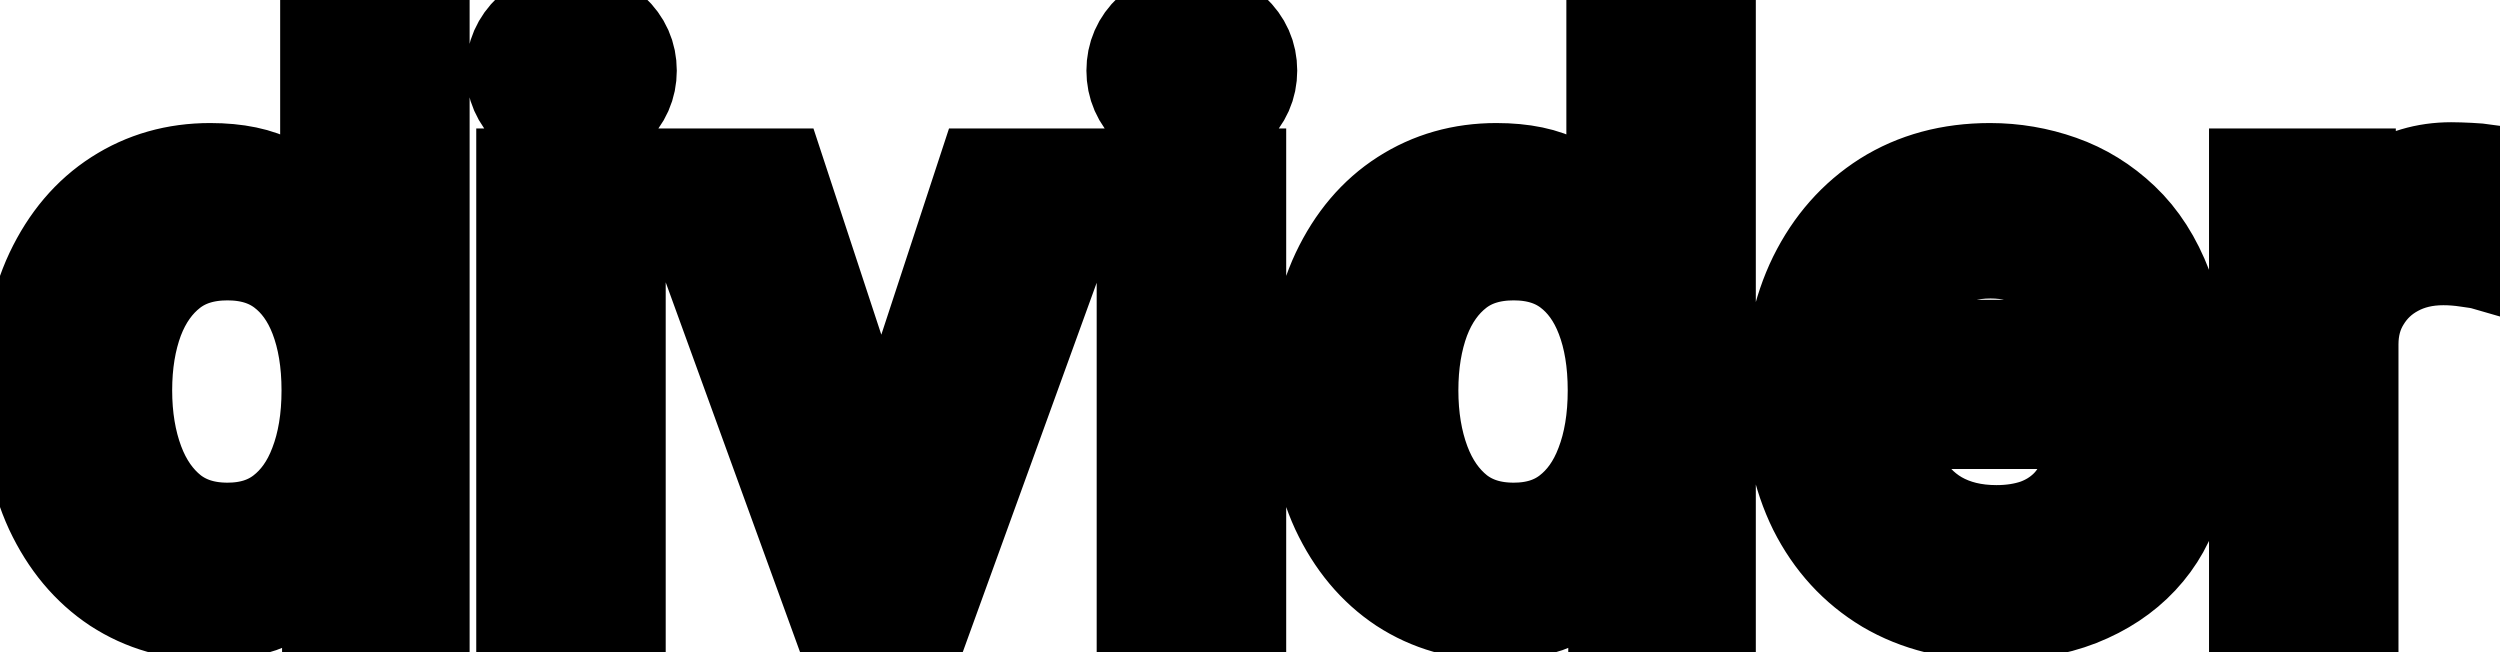 <svg viewBox="0 0 46 12" fill="none" stroke-width="2" stroke="currentColor" aria-hidden="true">
  <path d="M3.858 11.149C3.241 11.149 2.691 10.992 2.207 10.677C1.727 10.359 1.349 9.906 1.074 9.32C0.802 8.73 0.666 8.022 0.666 7.197C0.666 6.371 0.804 5.665 1.079 5.079C1.357 4.492 1.738 4.043 2.222 3.732C2.706 3.42 3.255 3.264 3.868 3.264C4.342 3.264 4.723 3.344 5.011 3.503C5.303 3.659 5.528 3.841 5.688 4.05C5.85 4.259 5.976 4.442 6.065 4.602H6.155V0.818H7.641V11H6.19V9.812H6.065C5.976 9.974 5.847 10.16 5.678 10.369C5.512 10.577 5.283 10.76 4.991 10.915C4.7 11.071 4.322 11.149 3.858 11.149ZM4.186 9.881C4.614 9.881 4.975 9.769 5.27 9.543C5.568 9.315 5.794 8.998 5.946 8.594C6.102 8.189 6.18 7.719 6.18 7.182C6.18 6.652 6.103 6.188 5.951 5.79C5.799 5.392 5.575 5.082 5.28 4.86C4.985 4.638 4.62 4.527 4.186 4.527C3.739 4.527 3.366 4.643 3.067 4.875C2.769 5.107 2.544 5.424 2.391 5.825C2.242 6.226 2.168 6.678 2.168 7.182C2.168 7.692 2.244 8.151 2.396 8.559C2.549 8.967 2.774 9.29 3.072 9.528C3.374 9.764 3.745 9.881 4.186 9.881ZM9.763 11V3.364H11.249V11H9.763ZM10.514 2.185C10.255 2.185 10.033 2.099 9.847 1.927C9.665 1.751 9.574 1.542 9.574 1.3C9.574 1.055 9.665 0.846 9.847 0.674C10.033 0.498 10.255 0.411 10.514 0.411C10.772 0.411 10.993 0.498 11.175 0.674C11.361 0.846 11.453 1.055 11.453 1.3C11.453 1.542 11.361 1.751 11.175 1.927C10.993 2.099 10.772 2.185 10.514 2.185ZM19.782 3.364L17.013 11H15.422L12.648 3.364H14.244L16.178 9.24H16.257L18.186 3.364H19.782ZM21.179 11V3.364H22.666V11H21.179ZM21.93 2.185C21.671 2.185 21.449 2.099 21.264 1.927C21.081 1.751 20.99 1.542 20.99 1.3C20.99 1.055 21.081 0.846 21.264 0.674C21.449 0.498 21.671 0.411 21.93 0.411C22.188 0.411 22.409 0.498 22.591 0.674C22.776 0.846 22.869 1.055 22.869 1.3C22.869 1.542 22.776 1.751 22.591 1.927C22.409 2.099 22.188 2.185 21.93 2.185ZM27.524 11.149C26.907 11.149 26.357 10.992 25.873 10.677C25.393 10.359 25.015 9.906 24.74 9.32C24.468 8.73 24.332 8.022 24.332 7.197C24.332 6.371 24.47 5.665 24.745 5.079C25.023 4.492 25.404 4.043 25.888 3.732C26.372 3.42 26.921 3.264 27.534 3.264C28.008 3.264 28.389 3.344 28.677 3.503C28.969 3.659 29.194 3.841 29.354 4.05C29.516 4.259 29.642 4.442 29.731 4.602H29.821V0.818H31.307V11H29.856V9.812H29.731C29.642 9.974 29.513 10.16 29.344 10.369C29.178 10.577 28.949 10.76 28.657 10.915C28.366 11.071 27.988 11.149 27.524 11.149ZM27.852 9.881C28.28 9.881 28.641 9.769 28.936 9.543C29.234 9.315 29.46 8.998 29.612 8.594C29.768 8.189 29.846 7.719 29.846 7.182C29.846 6.652 29.77 6.188 29.617 5.79C29.465 5.392 29.241 5.082 28.946 4.86C28.651 4.638 28.286 4.527 27.852 4.527C27.405 4.527 27.032 4.643 26.733 4.875C26.435 5.107 26.21 5.424 26.057 5.825C25.908 6.226 25.834 6.678 25.834 7.182C25.834 7.692 25.91 8.151 26.062 8.559C26.215 8.967 26.44 9.29 26.738 9.528C27.04 9.764 27.411 9.881 27.852 9.881ZM36.72 11.154C35.968 11.154 35.32 10.993 34.776 10.672C34.236 10.347 33.818 9.891 33.523 9.305C33.232 8.715 33.086 8.024 33.086 7.232C33.086 6.449 33.232 5.76 33.523 5.163C33.818 4.567 34.229 4.101 34.756 3.766C35.287 3.432 35.907 3.264 36.616 3.264C37.047 3.264 37.464 3.335 37.869 3.478C38.273 3.62 38.636 3.844 38.957 4.149C39.279 4.454 39.532 4.85 39.718 5.337C39.904 5.821 39.996 6.41 39.996 7.102V7.629H33.926V6.516H38.54C38.54 6.125 38.46 5.778 38.301 5.477C38.142 5.172 37.918 4.931 37.63 4.756C37.345 4.58 37.01 4.492 36.626 4.492C36.208 4.492 35.843 4.595 35.532 4.8C35.224 5.003 34.985 5.268 34.816 5.596C34.65 5.921 34.568 6.274 34.568 6.655V7.525C34.568 8.035 34.657 8.469 34.836 8.827C35.018 9.185 35.272 9.459 35.597 9.648C35.921 9.833 36.301 9.926 36.735 9.926C37.017 9.926 37.274 9.886 37.506 9.807C37.738 9.724 37.938 9.601 38.107 9.439C38.276 9.277 38.406 9.076 38.495 8.837L39.902 9.091C39.789 9.505 39.587 9.868 39.295 10.18C39.007 10.488 38.644 10.728 38.207 10.901C37.773 11.07 37.277 11.154 36.72 11.154ZM41.646 11V3.364H43.083V4.577H43.162C43.301 4.166 43.547 3.843 43.898 3.607C44.252 3.369 44.654 3.249 45.101 3.249C45.194 3.249 45.303 3.253 45.429 3.259C45.558 3.266 45.66 3.274 45.732 3.284V4.706C45.673 4.689 45.567 4.671 45.414 4.651C45.262 4.628 45.109 4.616 44.957 4.616C44.605 4.616 44.292 4.691 44.017 4.84C43.745 4.986 43.53 5.19 43.371 5.452C43.212 5.71 43.132 6.005 43.132 6.337V11H41.646Z" fill="black"/>
</svg>
